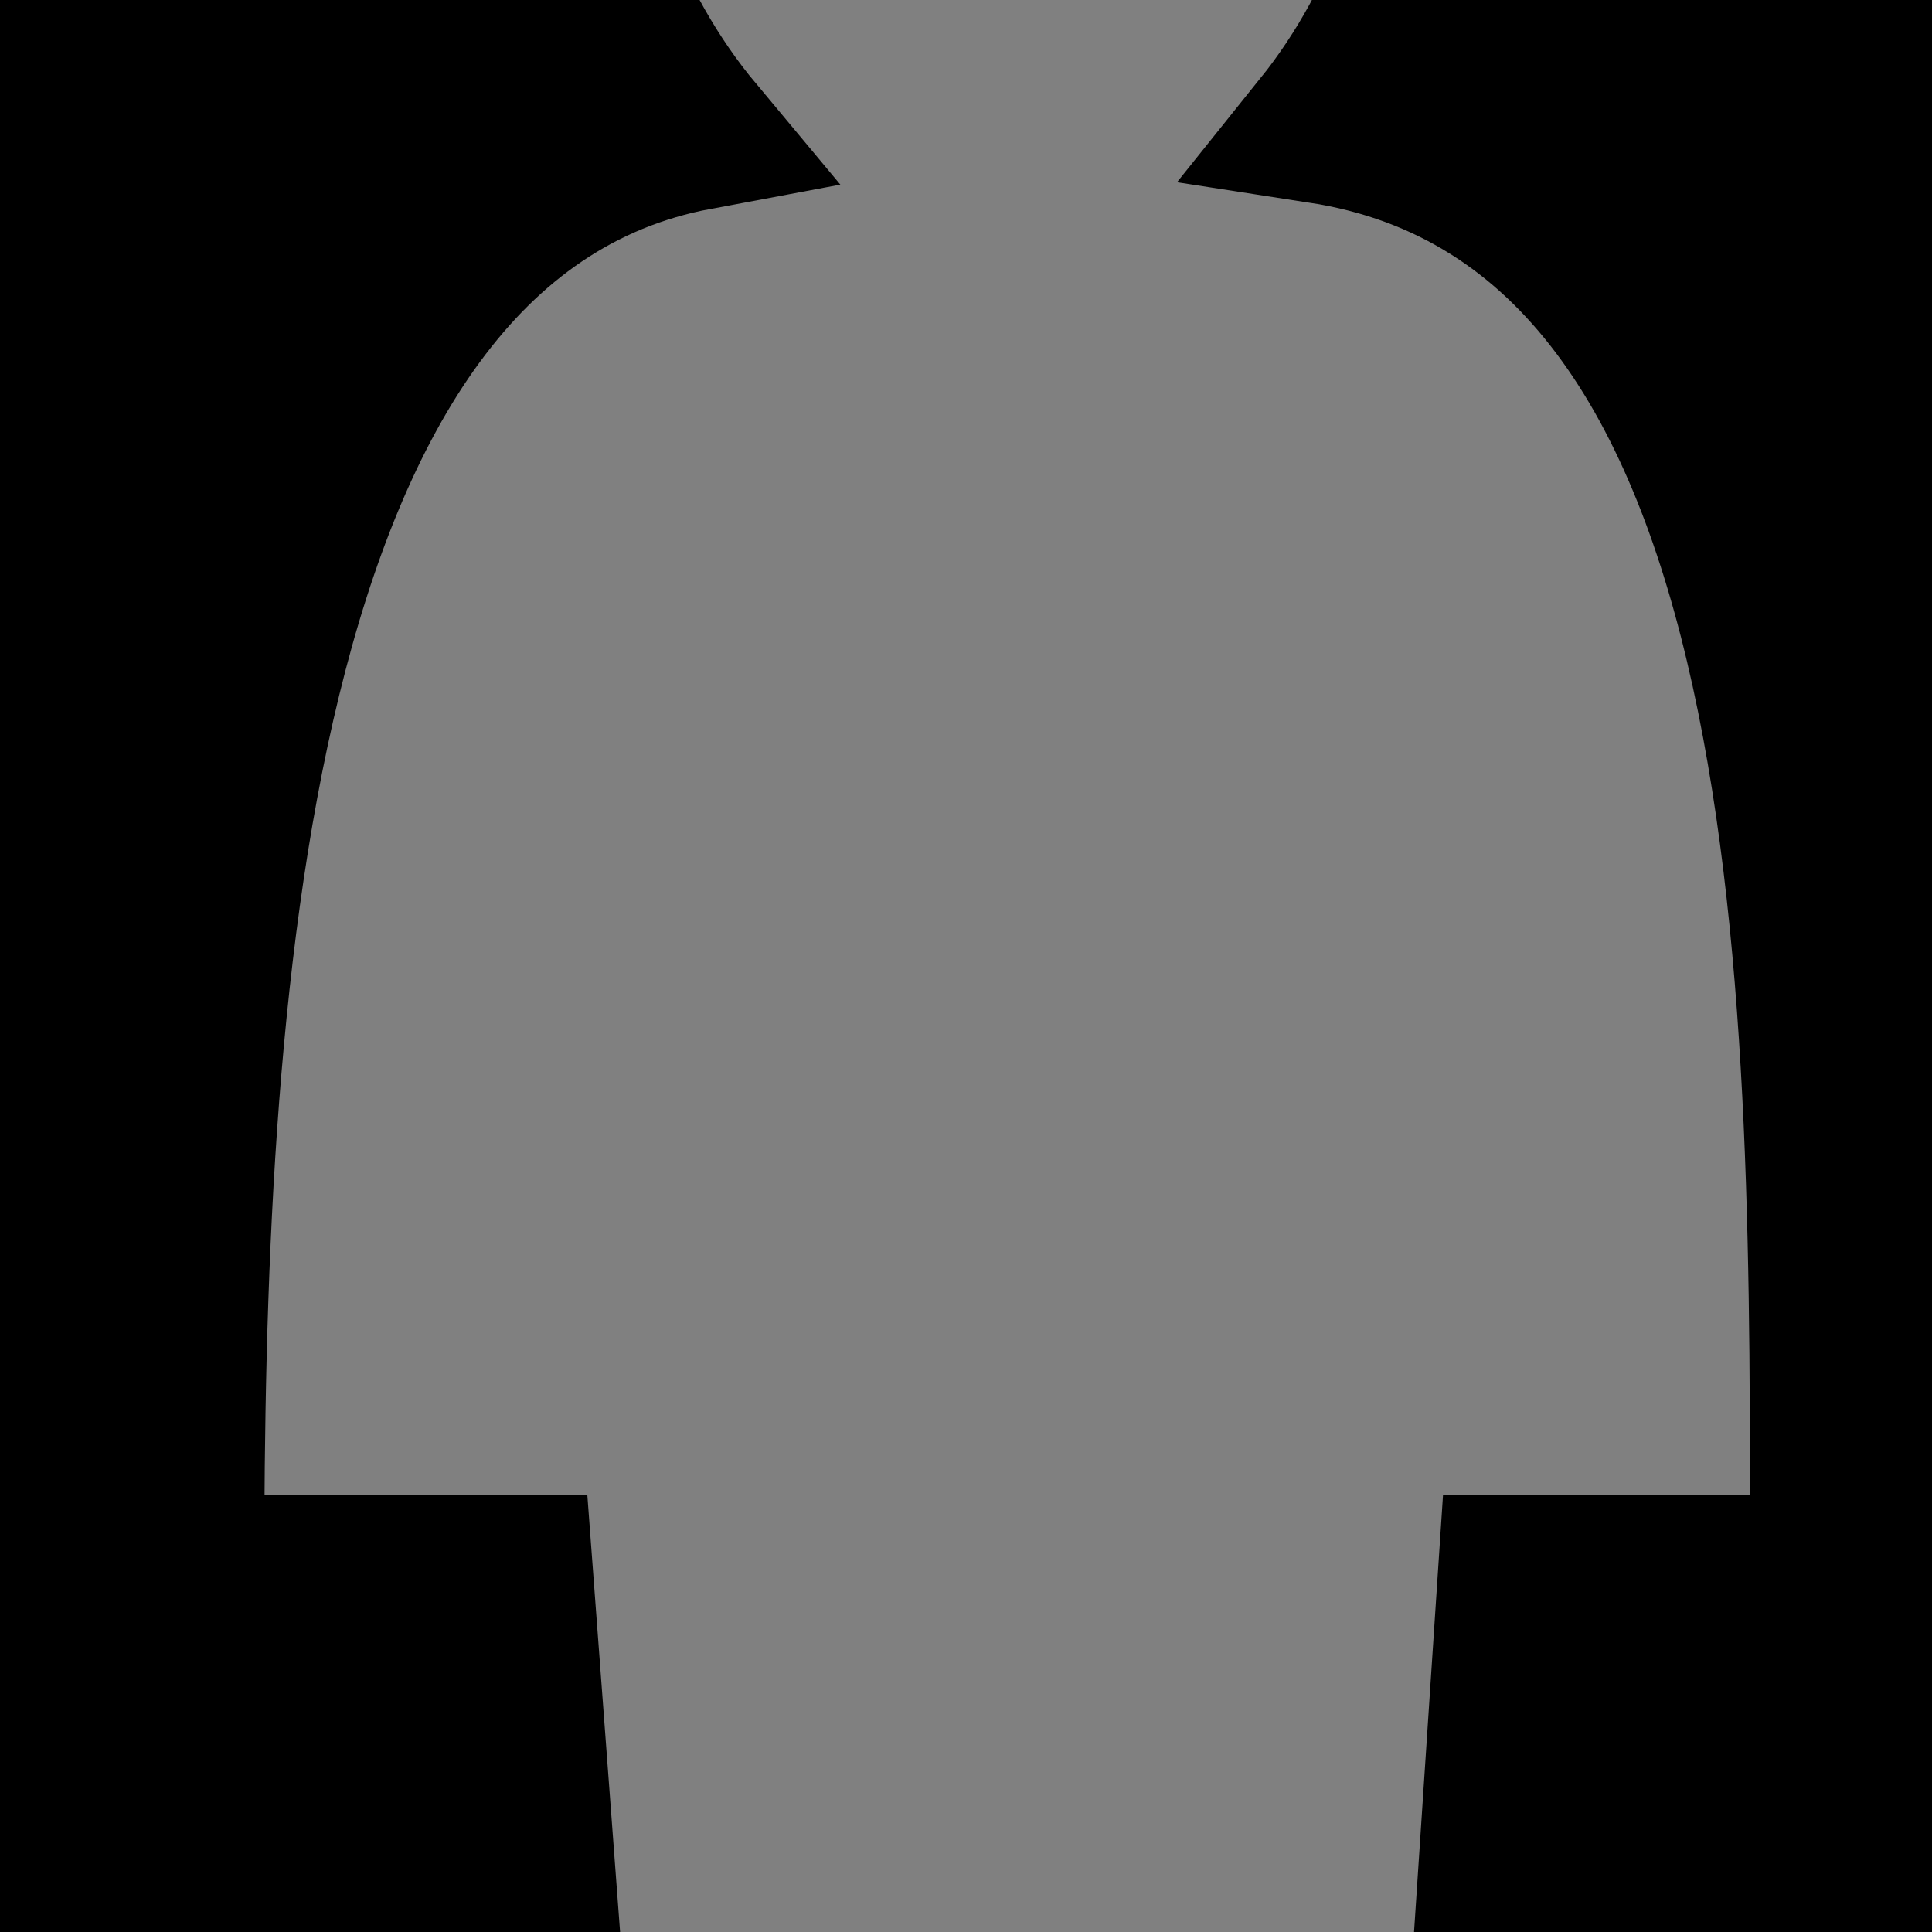 <?xml version="1.0" encoding="UTF-8" standalone="no"?>
<svg
   xmlns:dc="http://purl.org/dc/elements/1.1/"
   xmlns:cc="http://creativecommons.org/ns#"
   xmlns:rdf="http://www.w3.org/1999/02/22-rdf-syntax-ns#"
   xmlns:svg="http://www.w3.org/2000/svg"
   xmlns="http://www.w3.org/2000/svg"
   xmlns:sodipodi="http://sodipodi.sourceforge.net/DTD/sodipodi-0.dtd"
   xmlns:inkscape="http://www.inkscape.org/namespaces/inkscape"
   viewBox="0 0 512 512"
   id="svg18229"
   version="1.1"
   inkscape:version="0.48.4 r9939"
   width="100%"
   height="100%"
   sodipodi:docname="head slot.svg">
  <defs
     id="defs18255" />
  <sodipodi:namedview
     pagecolor="#ffffff"
     bordercolor="#666666"
     borderopacity="1"
     objecttolerance="10"
     gridtolerance="10"
     guidetolerance="10"
     inkscape:pageopacity="0"
     inkscape:pageshadow="2"
     inkscape:window-width="2560"
     inkscape:window-height="1378"
     id="namedview18253"
     showgrid="false"
     inkscape:zoom="1.3037281"
     inkscape:cx="556.26582"
     inkscape:cy="149.51922"
     inkscape:window-x="-8"
     inkscape:window-y="-8"
     inkscape:window-maximized="1"
     inkscape:current-layer="svg18229" />
  <path
     d="m0,0h512v512h-512z"
     id="path18231" />
  <path
     inkscape:connector-curvature="0"
     id="path18237"
     d="m 260.893,150.642 45.922,353.388 h -91.845 z" />
  <path
     id="path18889"
     d="m 254.003,-226.953 c -60.387,7.8 -107.531,73.074 -107.531,151.852 4e-4,43.632 15.044,82.596 38.215,110.358 C 59.102,58.735 49.604,269.028 49.608,416.658 h 87.092 l 23.105,308.122 h 221.283 l 20.439,-308.122 h 82.646 c 0,-148.042 2.99,-362.03 -134.191,-383.167 22.173,-27.635 36.435,-66.037 36.435,-108.592 -0.002,-84.032 -53.843,-151.852 -119.973,-151.852 -4.135,0 -8.413,-0.518 -12.442,0 z"
     inkscape:connector-curvature="0"
     style="fill:#808080;fill-rule:evenodd;stroke:#000000;stroke-width:40.849" />
</svg>
